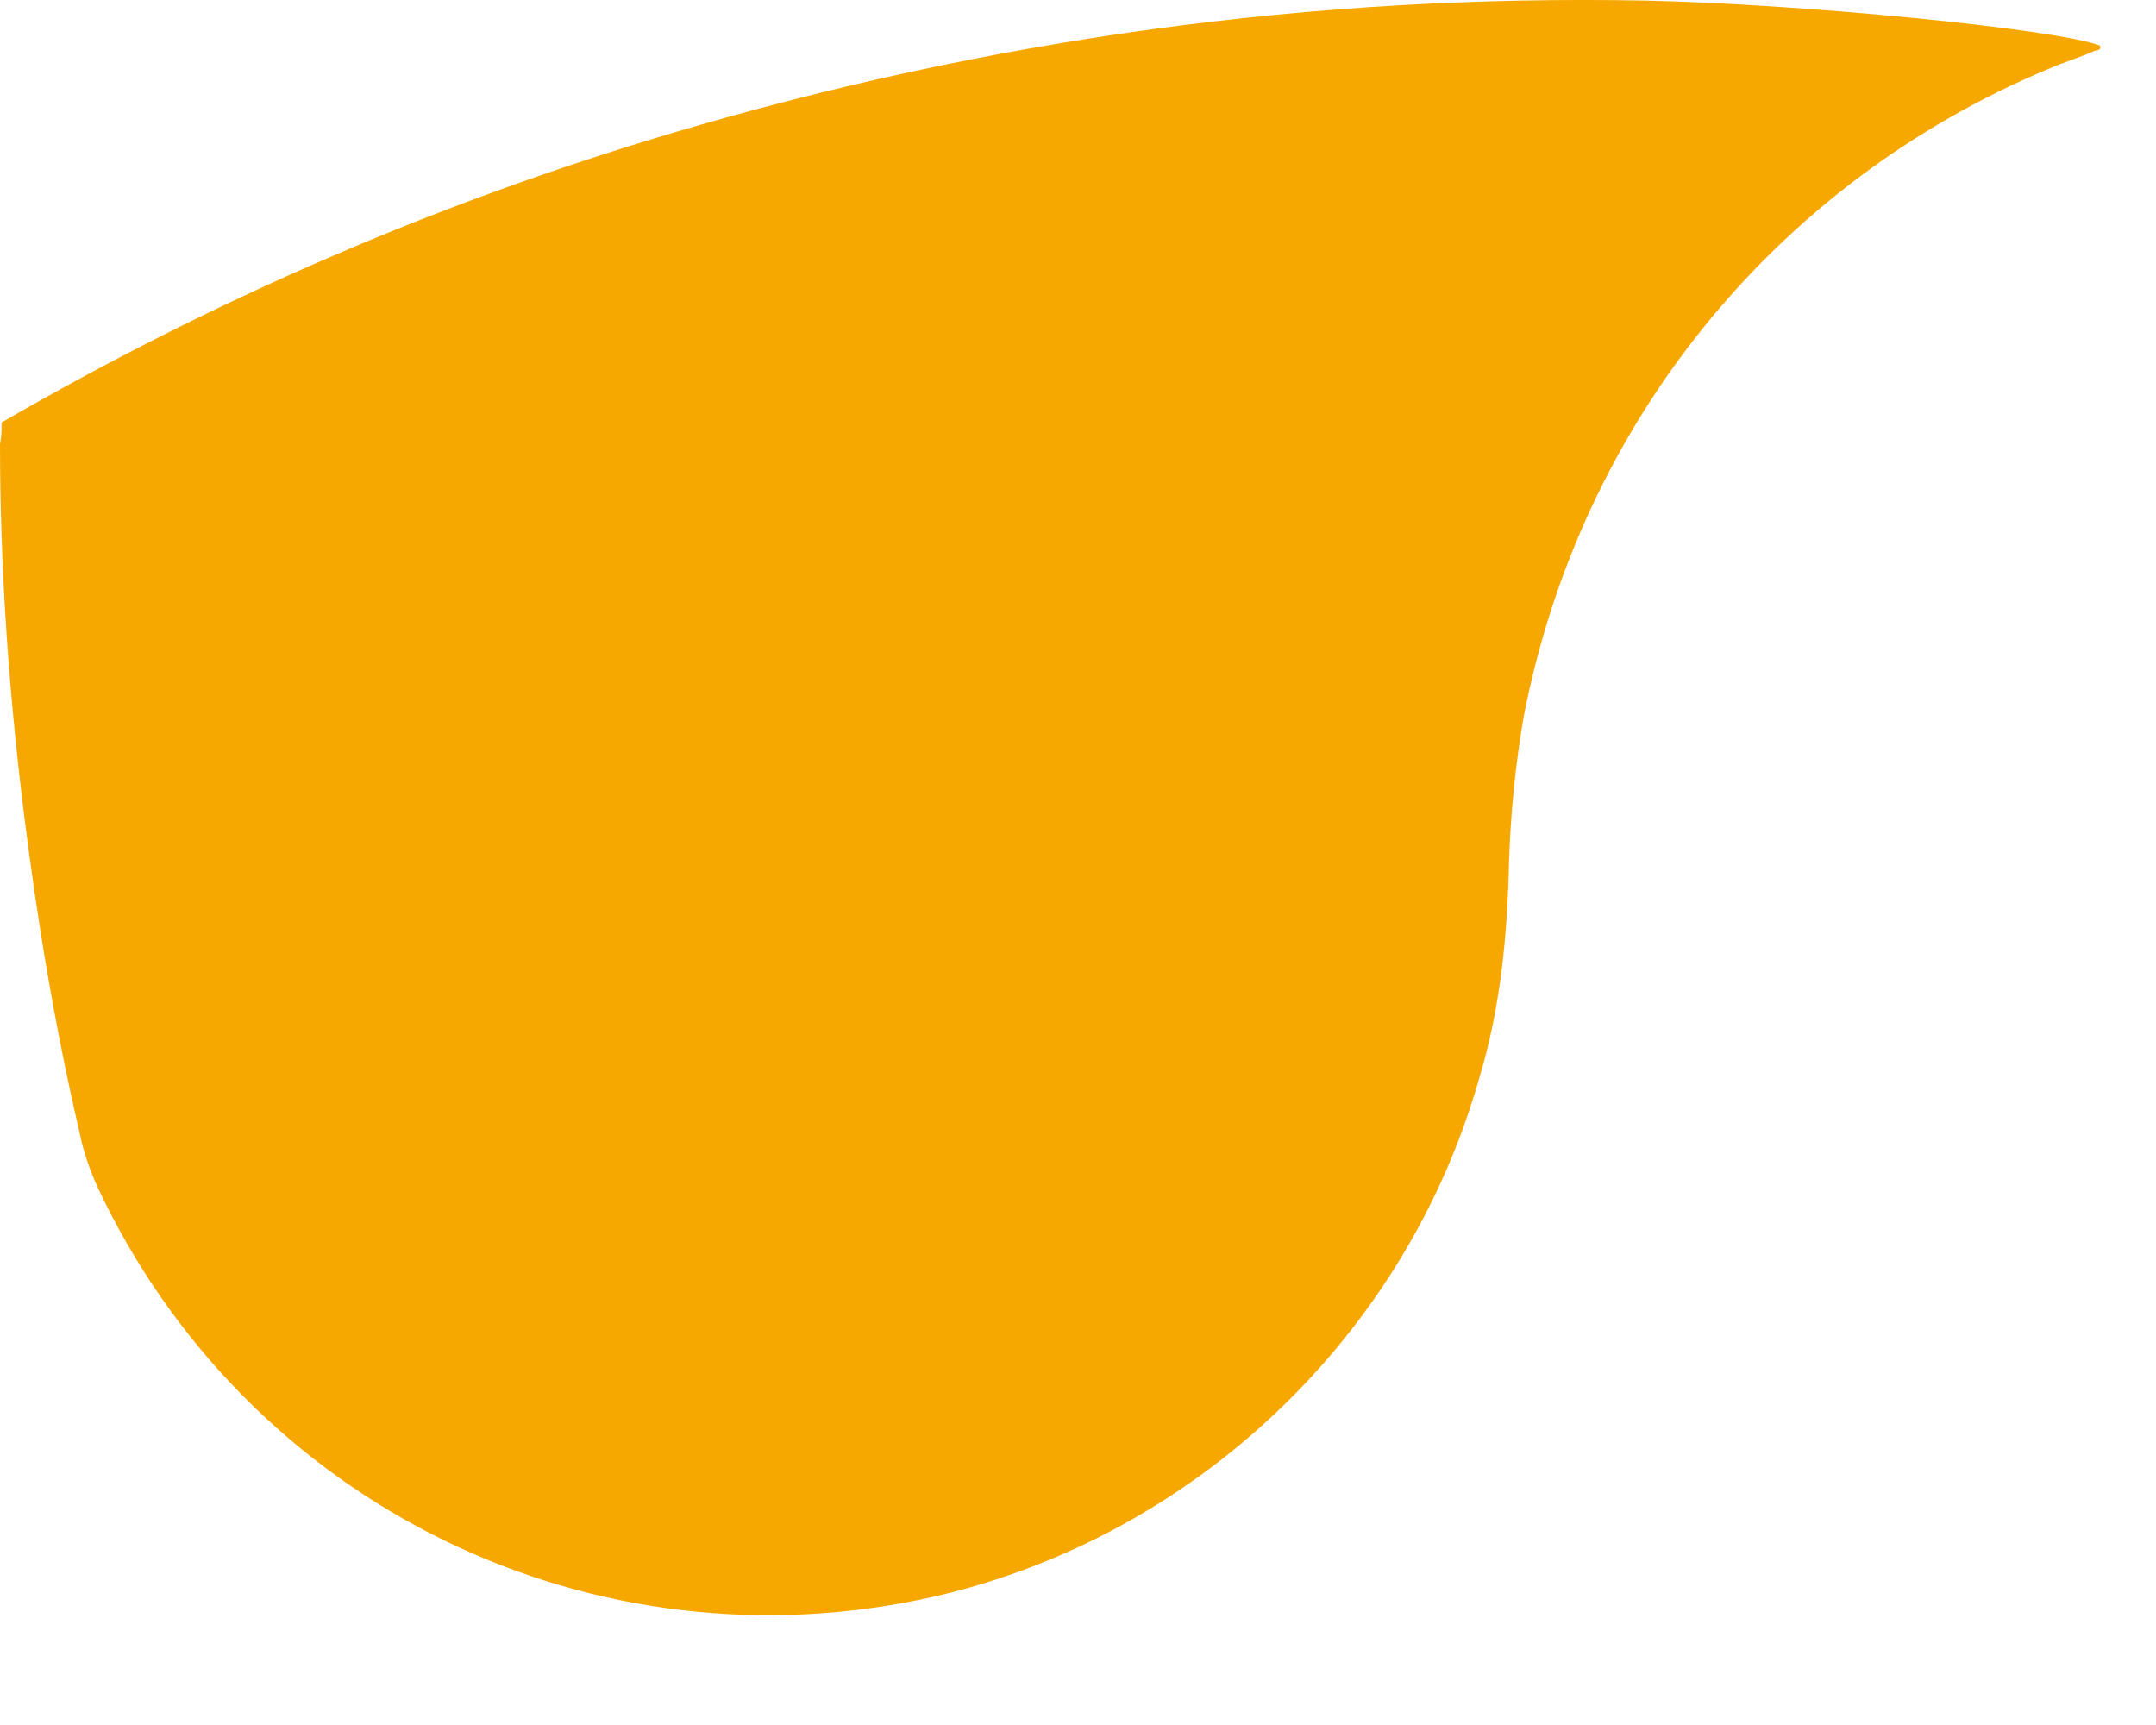 <svg preserveAspectRatio="none" width="100%" height="100%" overflow="visible" style="display: block;" viewBox="0 0 15 12" fill="none" xmlns="http://www.w3.org/2000/svg">
<g id="Vector_1_">
<path id="path1_fill" fill-rule="evenodd" clip-rule="evenodd" d="M0.011 2.939C1.49 2.083 3.037 1.413 4.665 0.929C6.883 0.27 9.134 -0.04 11.445 0.004C12.52 0.026 14.308 0.201 14.61 0.317C14.621 0.339 14.599 0.353 14.574 0.353C14.472 0.4 14.355 0.433 14.25 0.48C12.345 1.278 10.994 2.953 10.601 4.985C10.543 5.32 10.51 5.655 10.499 5.99C10.488 6.499 10.441 7.006 10.291 7.502C9.782 9.293 8.317 10.688 6.503 11.106C4.122 11.646 1.719 10.47 0.681 8.263C0.623 8.136 0.579 8.008 0.554 7.881C0.379 7.131 0.255 6.38 0.161 5.616C0.058 4.774 1.43051e-06 3.93 1.43051e-06 3.088C0.011 3.03 0.011 2.997 0.011 2.939Z" fill="#F7A800"/>
</g>
</svg>
